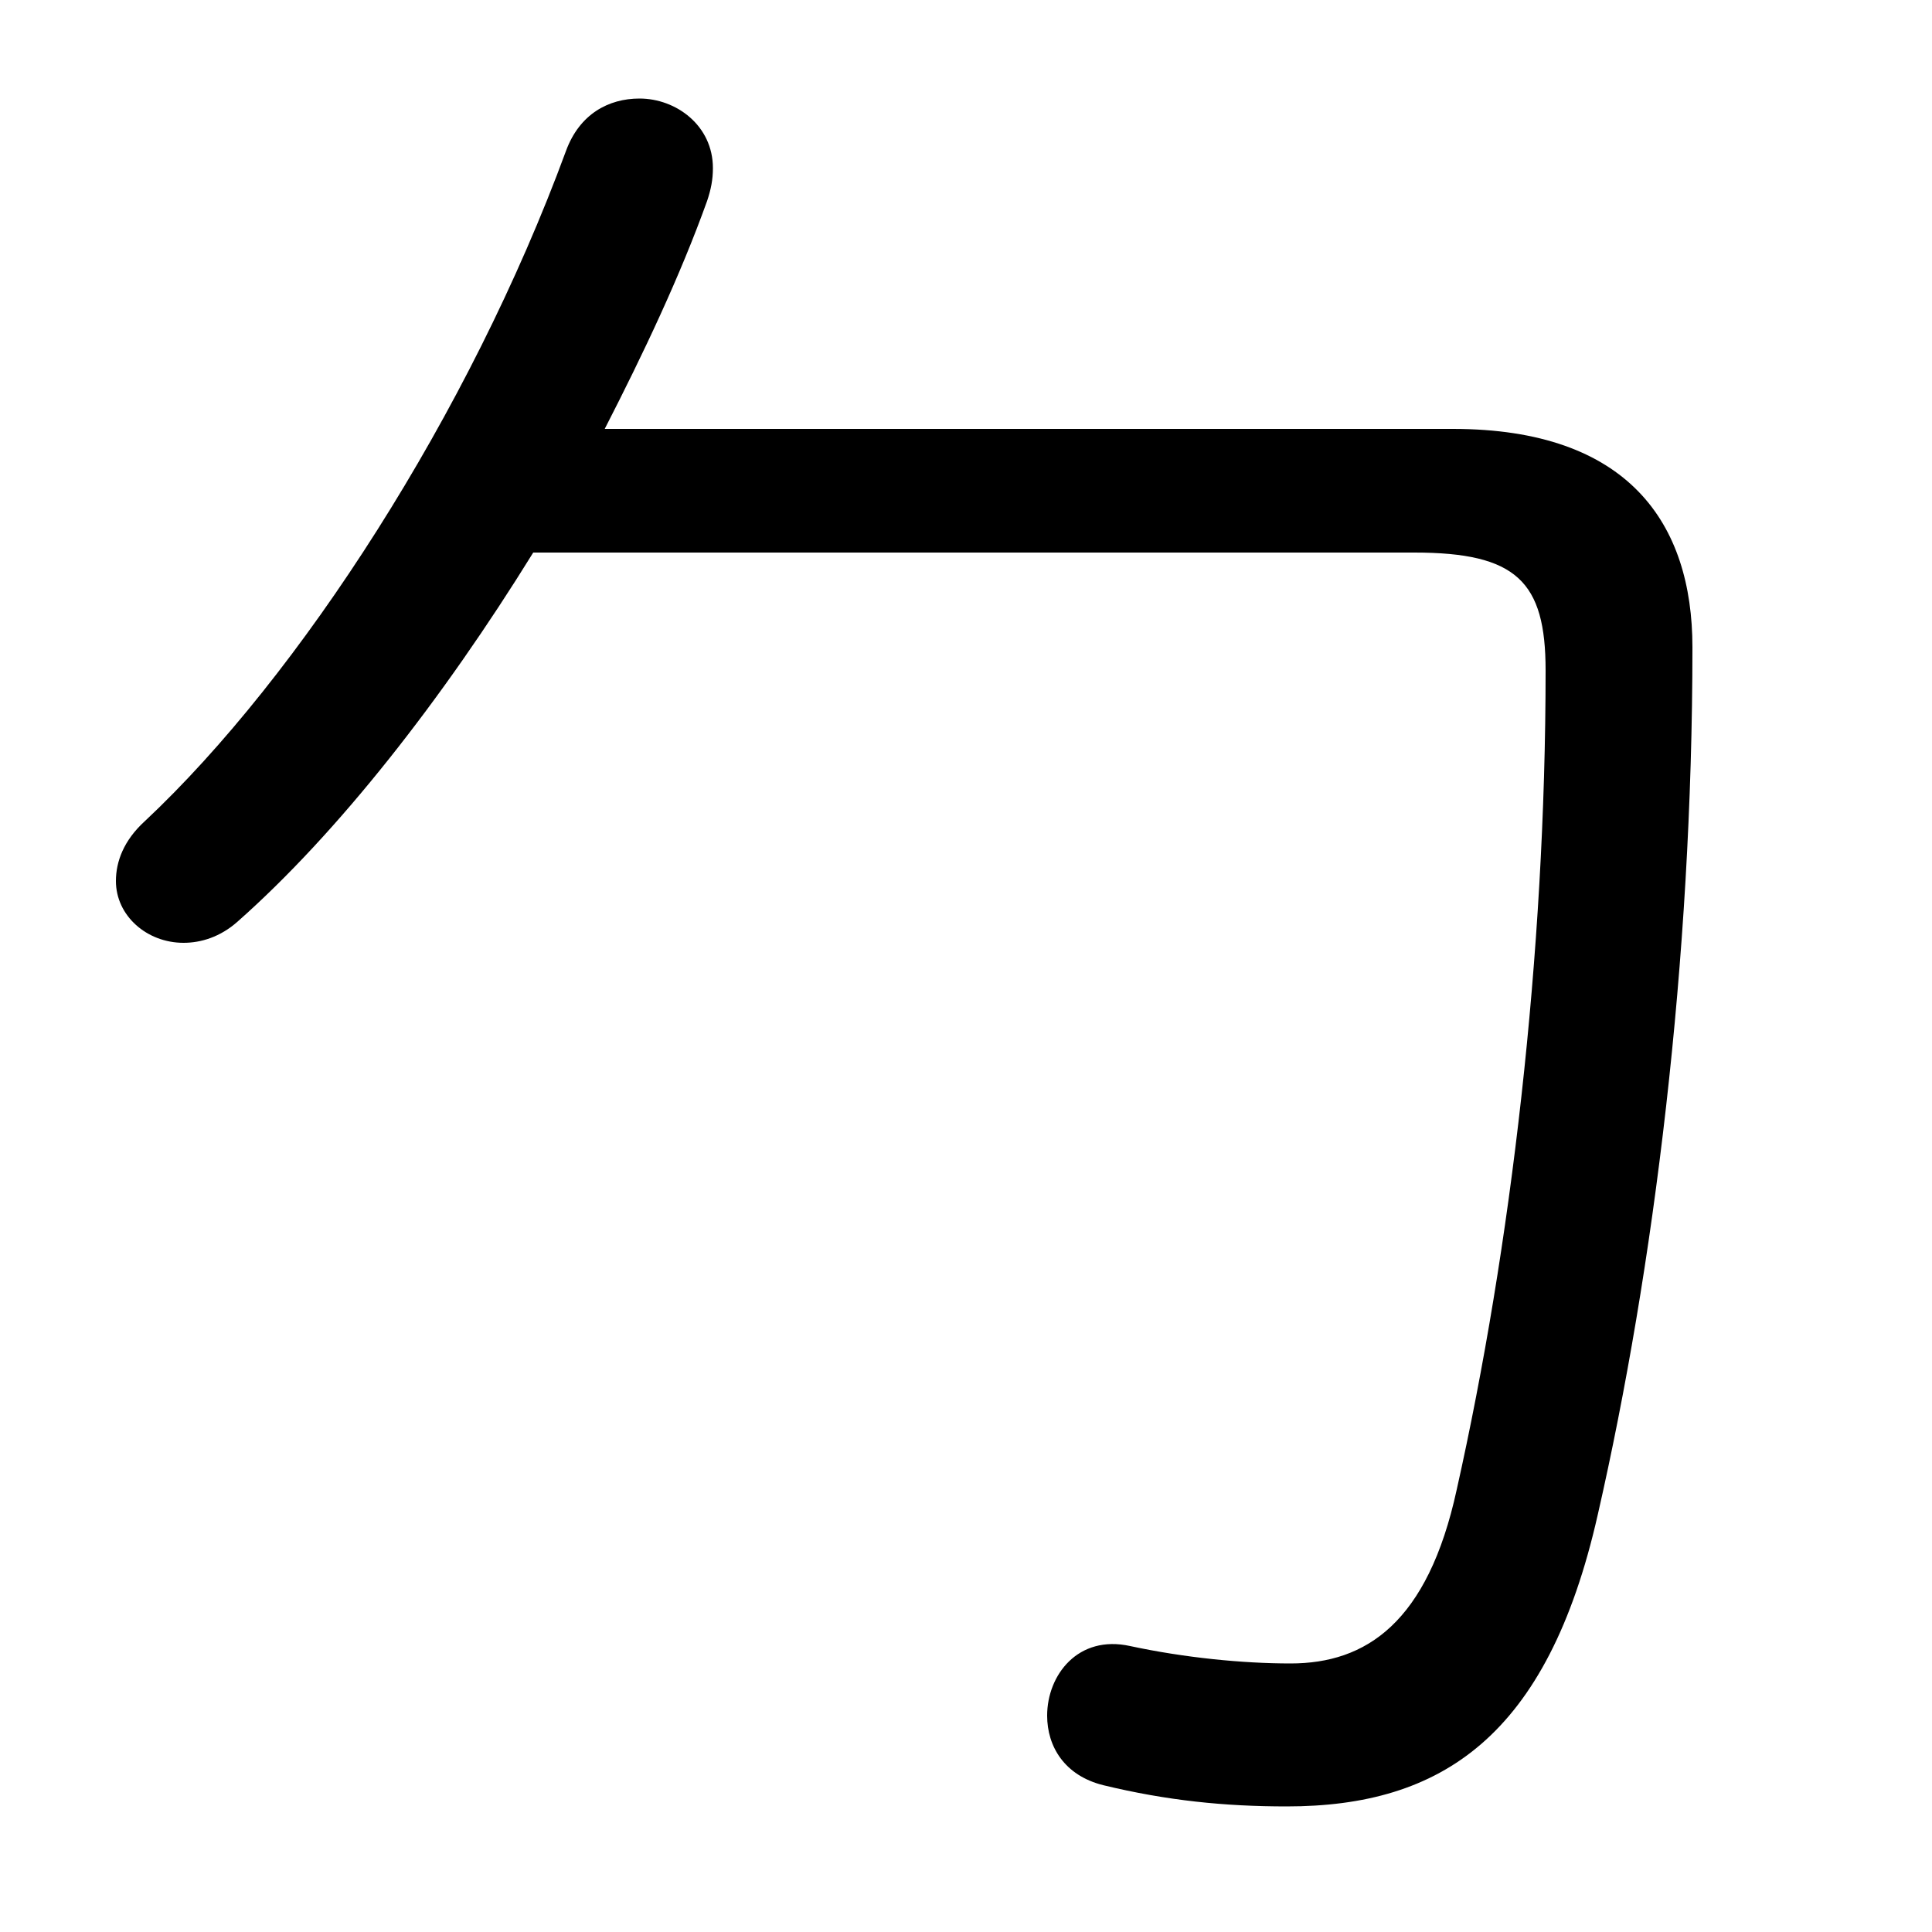 <svg xmlns="http://www.w3.org/2000/svg" viewBox="0 -44.0 50.0 50.0">
    <rect x="0" y="-44.0" width="50.0" height="50.0" fill="#808080" stroke="none"/>
    <g transform="scale(1, -1)">
        <!-- ボディの枠 -->
        <rect x="0" y="-6.0" width="50.0" height="50.0"
            stroke="white" fill="white"/>
        <!-- グリフ座標系の原点 -->
        <circle cx="0" cy="0" r="5" fill="white"/>
        <!-- グリフのアウトライン -->
        <g style="fill:black;stroke:#000000;stroke-width:0;stroke-linecap:round;stroke-linejoin:round;">
        <path d="M 36.6 29.7 C 39.25 29.7 40.0 28.95 40.0 26.65 C 40.0 19.3 39.1 11.7 37.7 5.45 C 36.95 2.0 35.35 0.95 33.4 0.95 C 32.15 0.95 30.65 1.1 29.25 1.4 C 27.9 1.7 27.1 0.65 27.1 -0.4 C 27.1 -1.2 27.55 -1.95 28.55 -2.2 C 30.2 -2.6 31.7 -2.75 33.3 -2.75 C 37.3 -2.75 40.05 -0.95 41.35 4.8 C 42.8 11.15 43.8 19.15 43.8 27.25 C 43.8 30.45 42.15 32.9 37.6 32.9 L 15.65 32.9 C 16.65 34.85 17.6 36.85 18.3 38.8 C 18.4 39.1 18.45 39.35 18.45 39.65 C 18.45 40.75 17.5 41.45 16.55 41.45 C 15.75 41.45 15.0 41.05 14.65 40.1 C 12.15 33.3 7.75 26.5 3.75 22.75 C 3.2 22.25 3.0 21.7 3.0 21.2 C 3.0 20.3 3.8 19.6 4.75 19.6 C 5.2 19.6 5.7 19.75 6.15 20.15 C 8.75 22.45 11.45 25.9 13.8 29.7 Z"/>
    </g>
    </g>
</svg>
